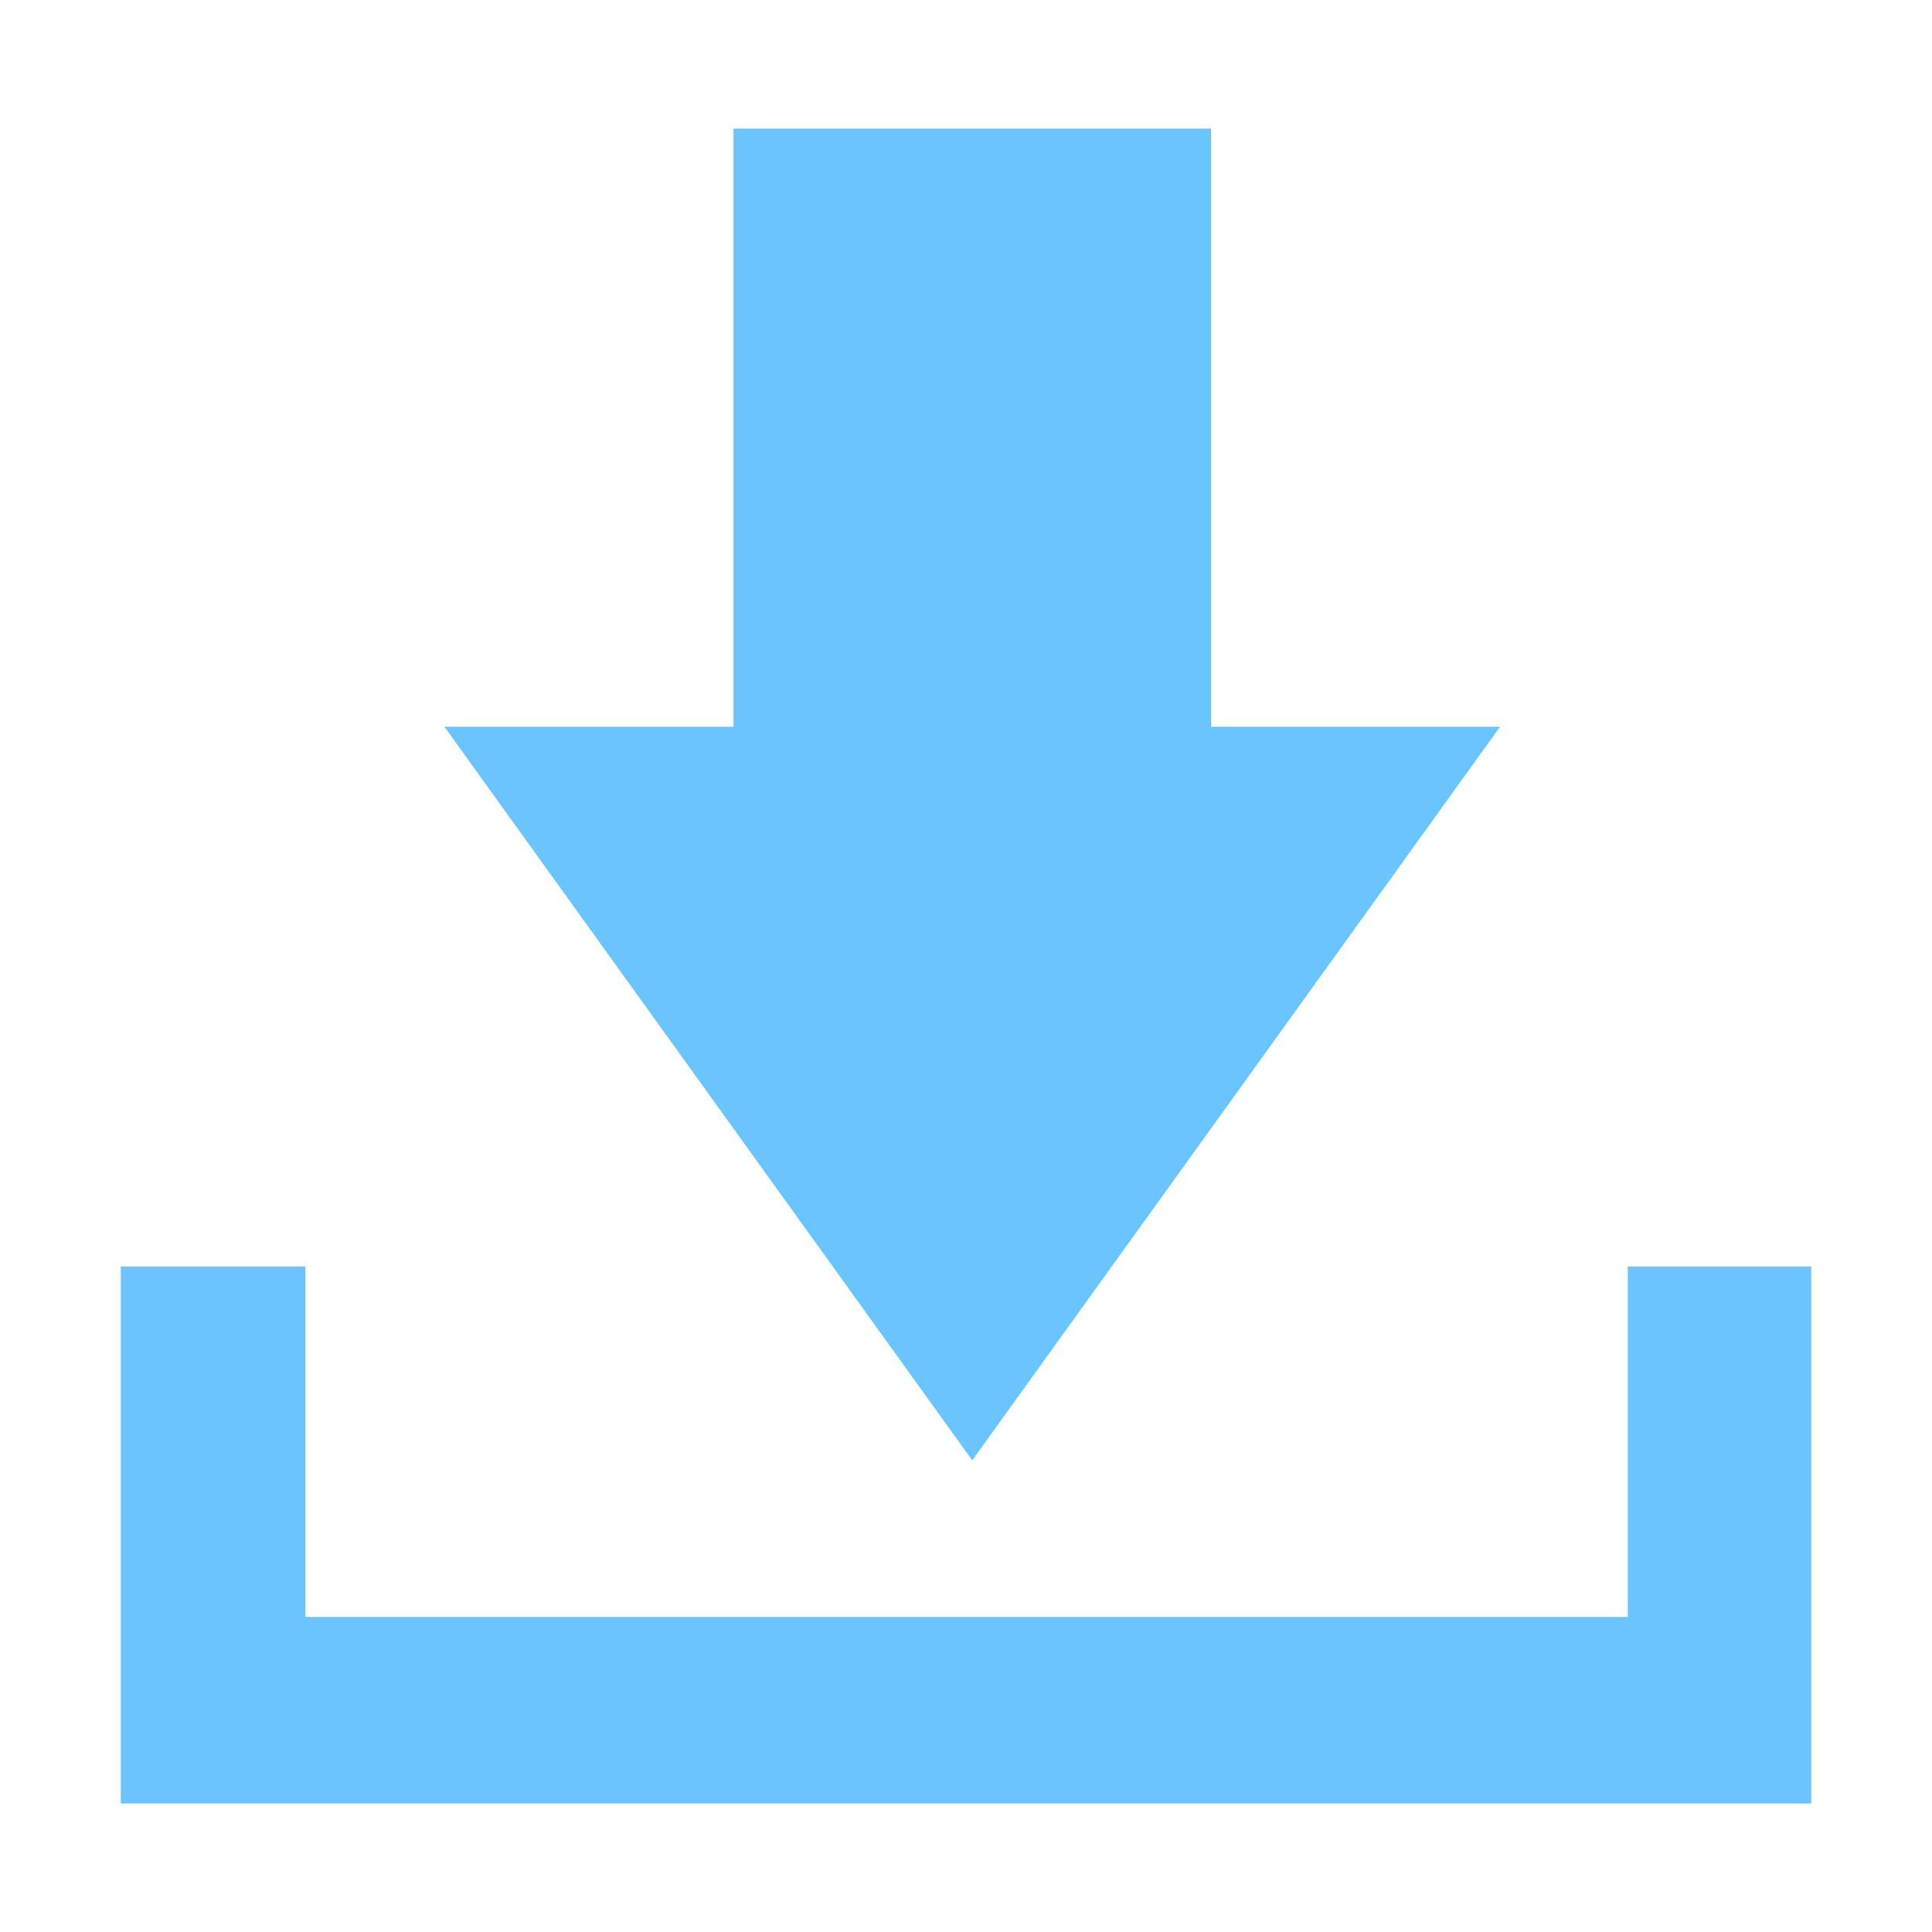 <?xml version="1.0" standalone="no"?><!DOCTYPE svg PUBLIC "-//W3C//DTD SVG 1.1//EN" "http://www.w3.org/Graphics/SVG/1.1/DTD/svg11.dtd"><svg class="icon" width="200px" height="200.00px" viewBox="0 0 1024 1024" version="1.1" xmlns="http://www.w3.org/2000/svg"><path fill="#6ac5fe" d="M515.117 773.752L235.543 385.194h153.208V68.144h253.098v317.05h153.208L515.484 773.752h-0.367z"  /><path fill="#6ac5fe" d="M959.927 671.222h-97.176v185.771H161.909V671.222H64v284.634h896V671.222h-0.073z"  /></svg>